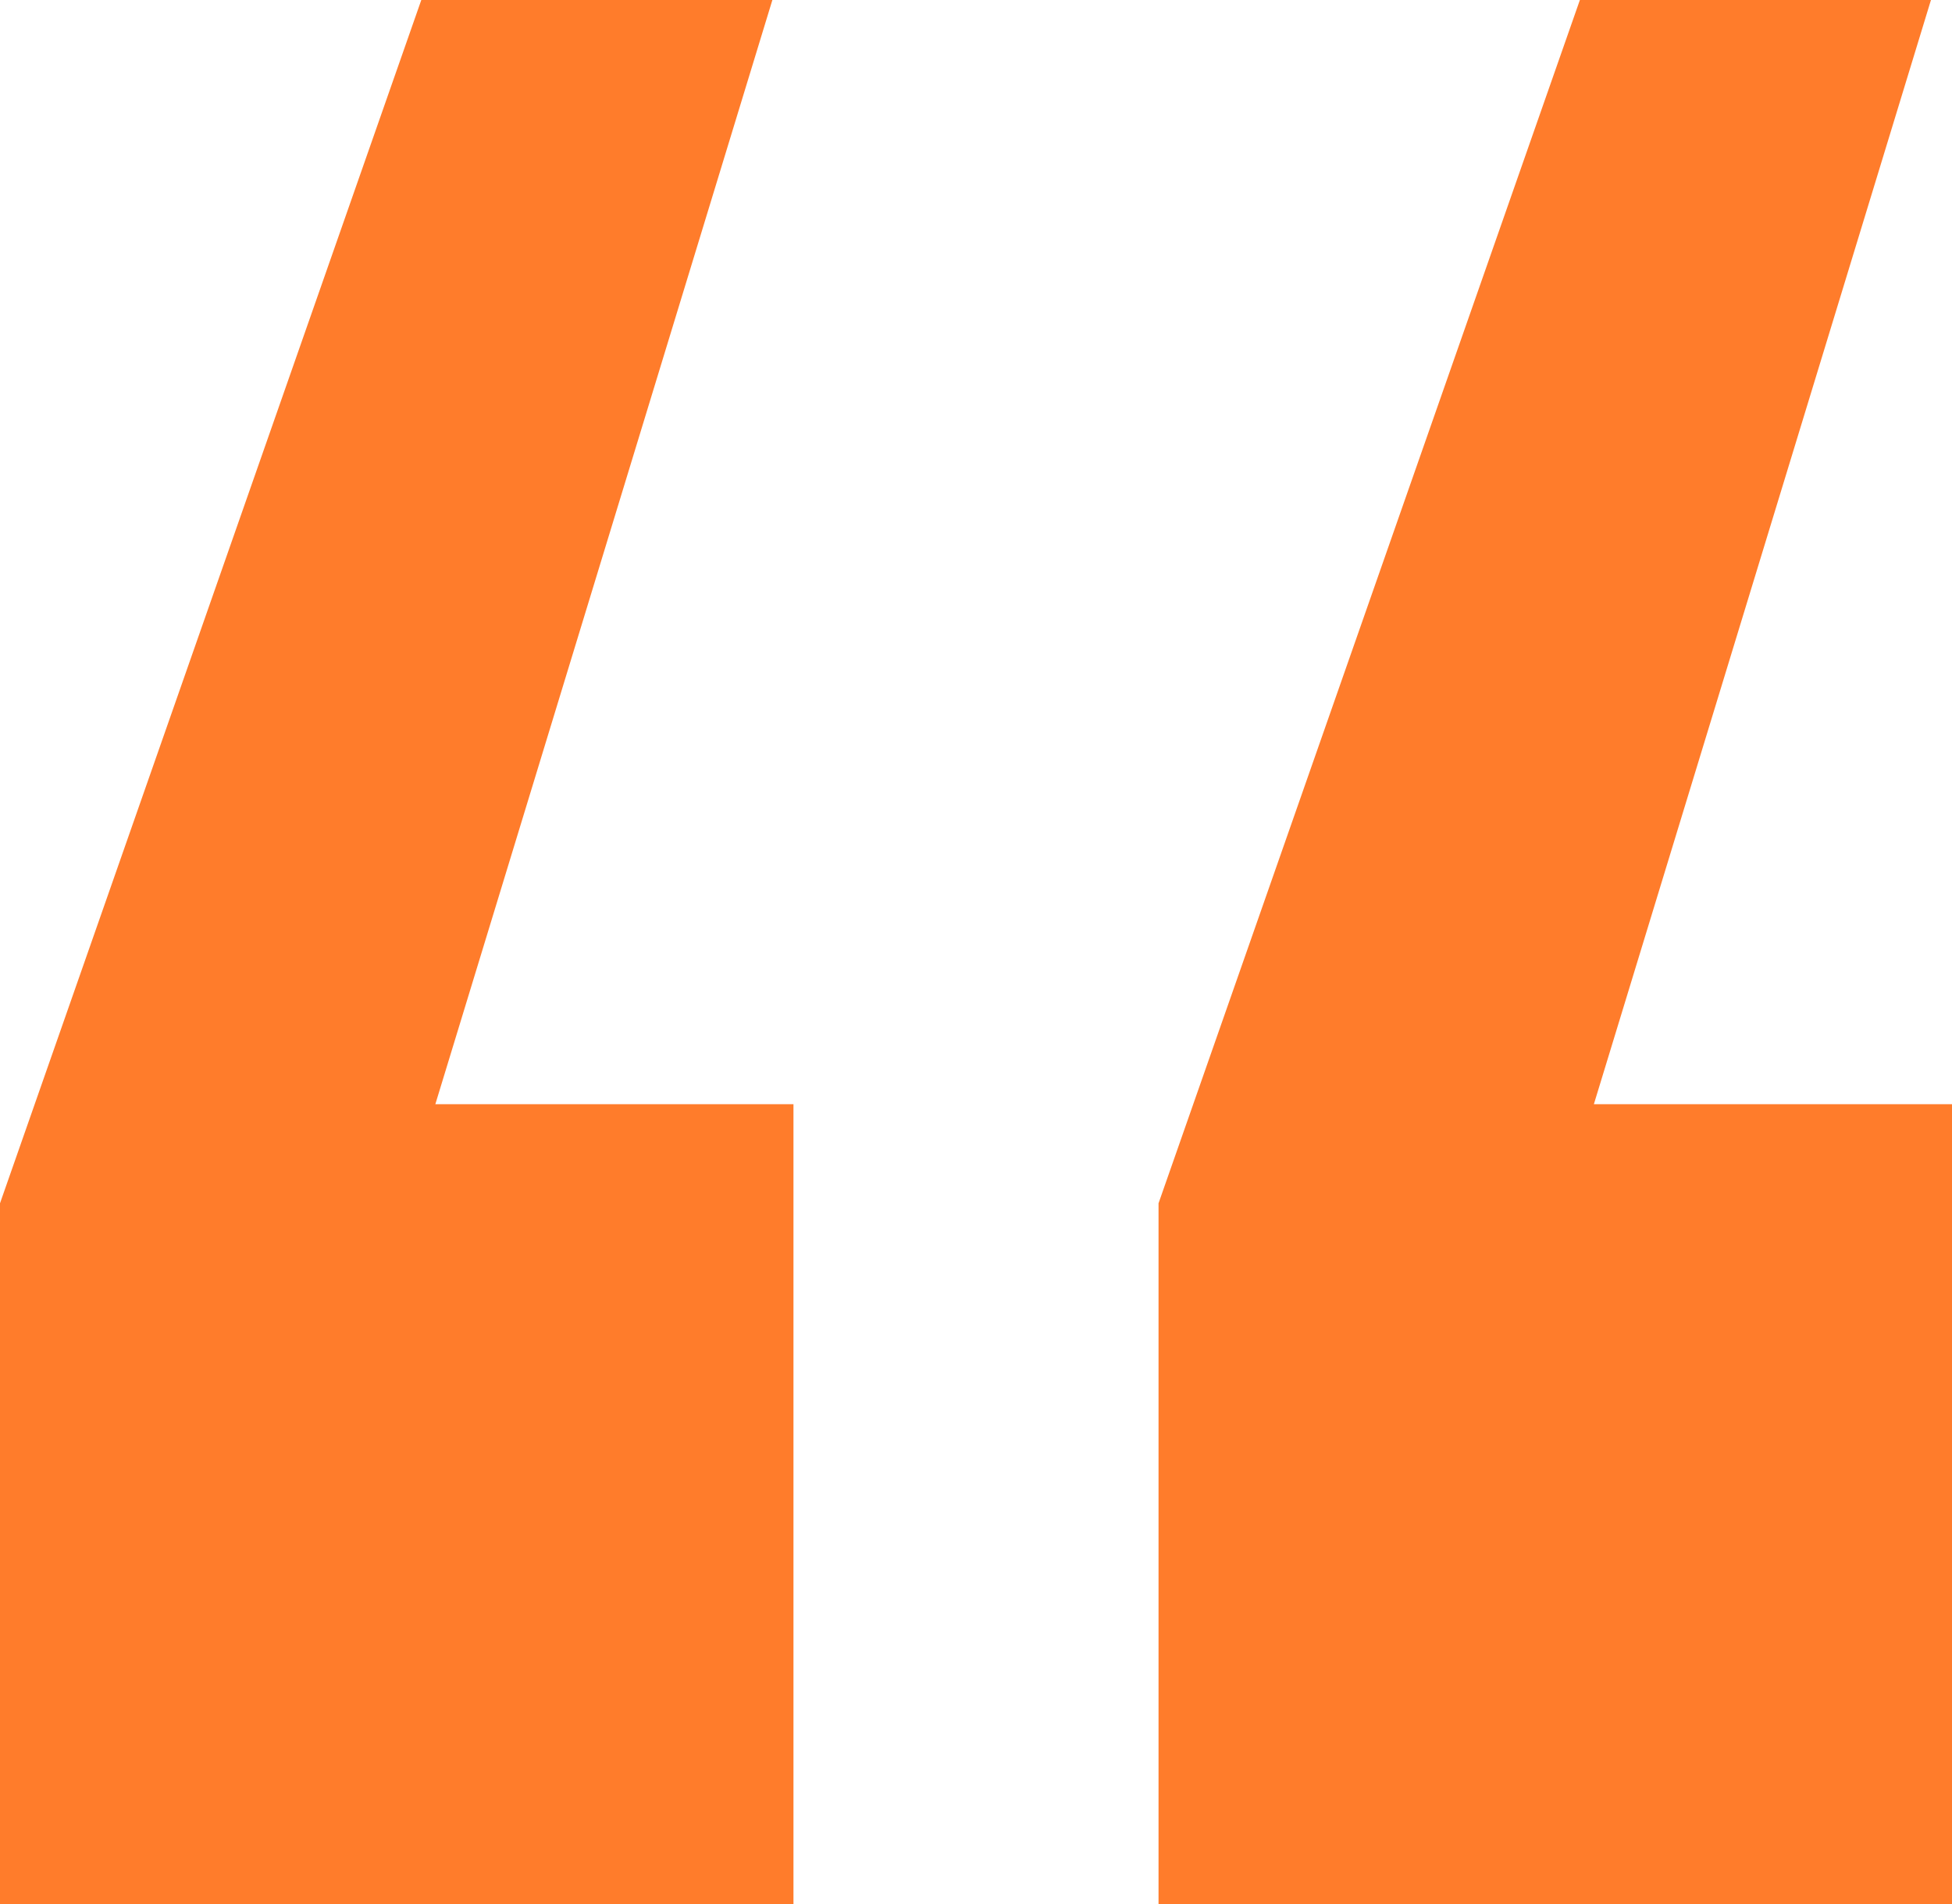 <svg width="41" height="40" viewBox="0 0 41 40" fill="none" xmlns="http://www.w3.org/2000/svg">
<path d="M16.223 0L9.144 23.197H16.666V40H0V25.279L8.849 0H16.223ZM40.558 0L33.478 23.197H41V40H24.334V25.279L33.184 0H40.558Z" fill="#FF7C2B"/>
</svg>
